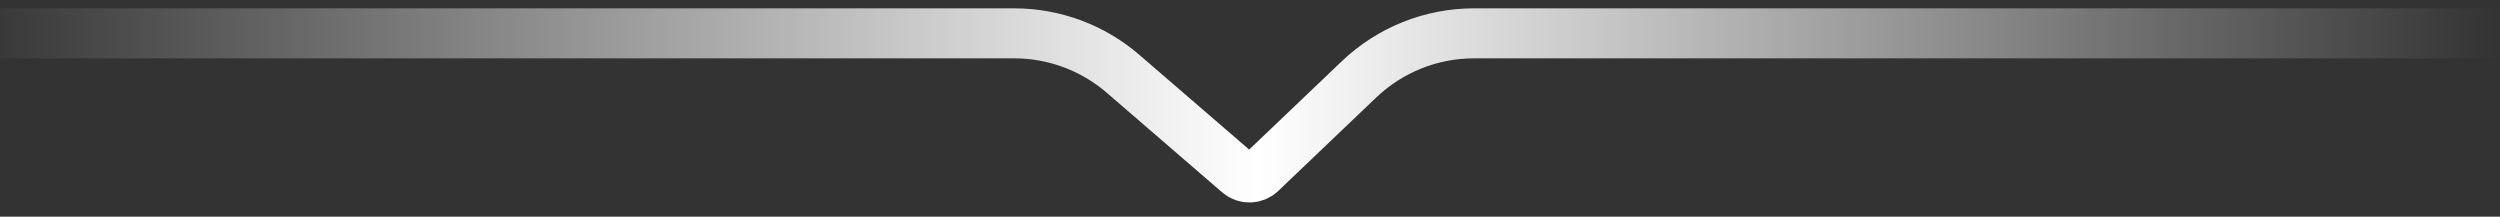 <svg width="150" height="13" viewBox="0 0 150 13" fill="none" xmlns="http://www.w3.org/2000/svg">
<rect x="0" y="0" width="150" height="13" fill="#333333" stroke="none"/>
<path d="M150 2L88.441 2C85.871 2 83.4 2.99 81.54 4.763L75.656 10.374C75.284 10.729 74.703 10.744 74.313 10.407L67.384 4.429C65.569 2.862 63.25 2 60.852 2L32.533 2L-2.72987e-06 2" stroke="url(#paint0_linear_5284_75036)" stroke-width="3"/>
<defs>
<linearGradient id="paint0_linear_5284_75036" x1="150" y1="6.5" x2="-2.483" y2="6.5" gradientUnits="userSpaceOnUse">
<stop stop-color="white" stop-opacity="0"/>
<stop offset="0.489" stop-color="white"/>
<stop offset="1" stop-color="white" stop-opacity="0"/>
</linearGradient>
</defs>
</svg>
